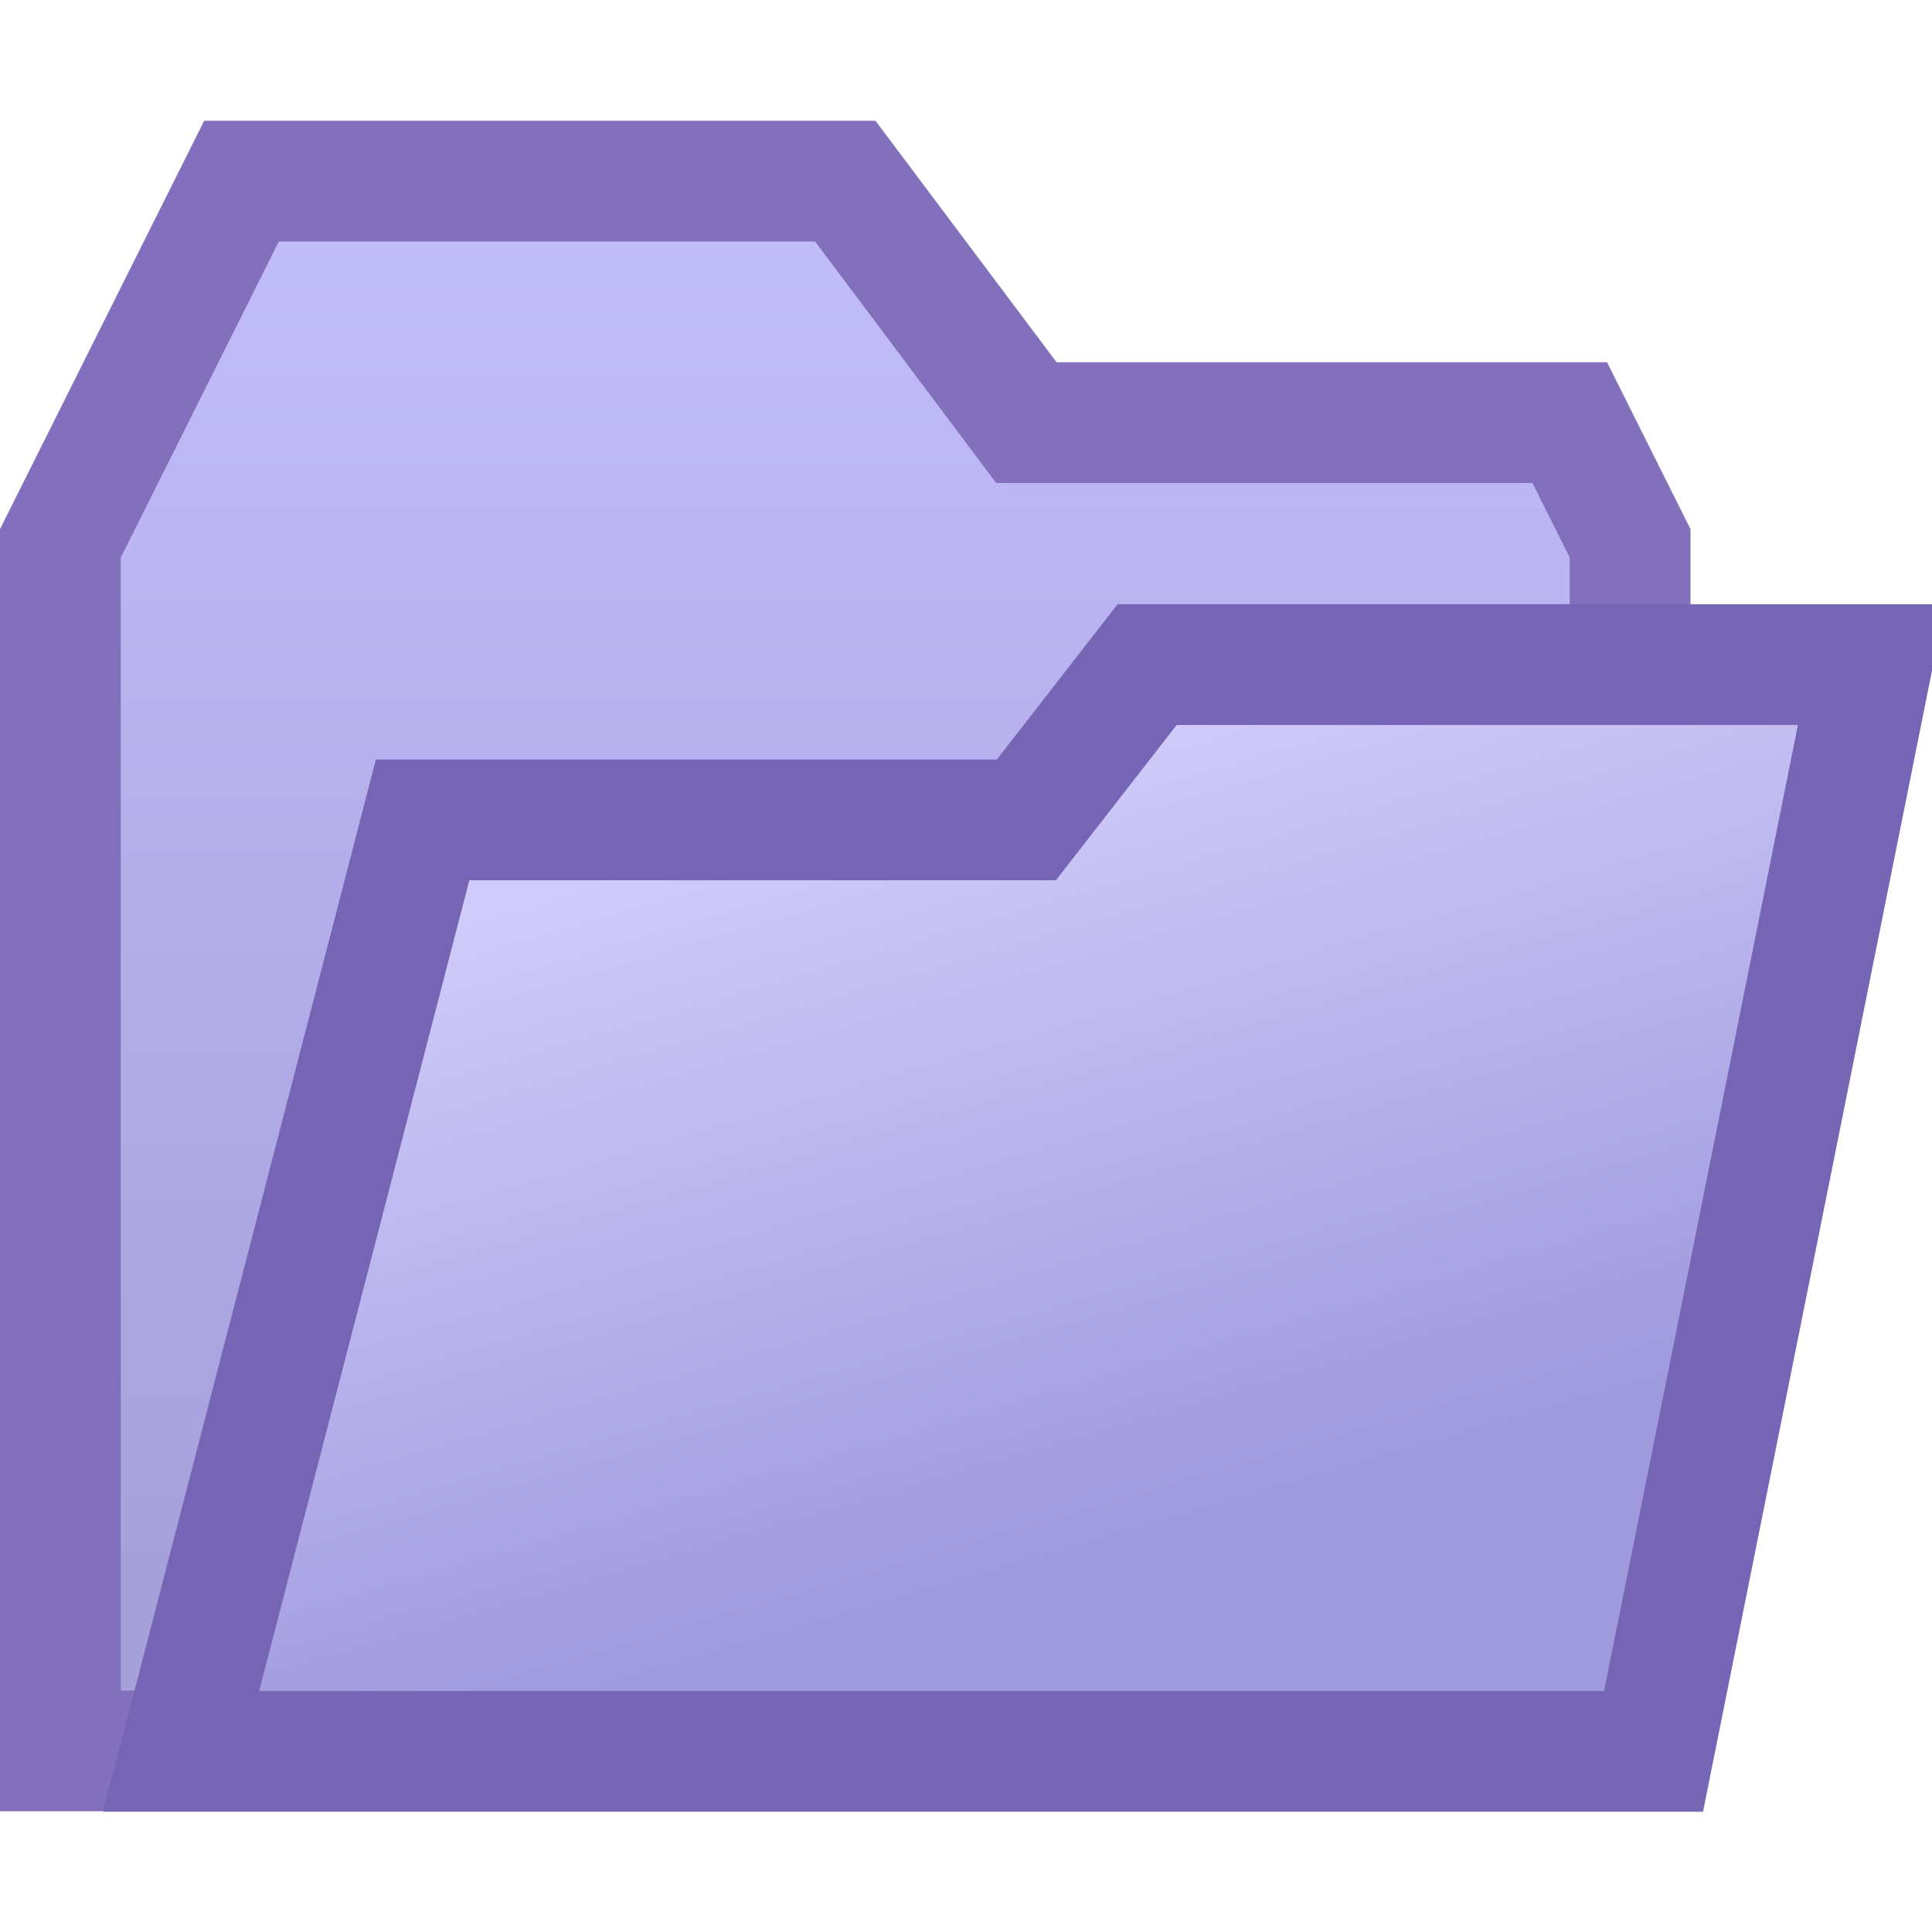 <?xml version="1.0" encoding="UTF-8"?>
<svg width="16" height="16" version="1.1" xmlns="http://www.w3.org/2000/svg" xmlns:xlink="http://www.w3.org/1999/xlink">
 <defs>
  <linearGradient id="linearGradient5139" x1="67.138" x2="68.744" y1="194.65" y2="201.07" gradientTransform="matrix(1 0 -.25 1.245 -3.453e-6 -54.961)" gradientUnits="userSpaceOnUse">
   <stop stop-color="#d8d4ff" offset="0"/>
   <stop stop-color="#9f99de" offset="1"/>
  </linearGradient>
  <linearGradient id="linearGradient5147" x1="18" x2="18" y1="183.86" y2="195.36" gradientUnits="userSpaceOnUse">
   <stop stop-color="#c2bdfb" offset="0"/>
   <stop stop-color="#a6a1db" offset="1"/>
  </linearGradient>
 </defs>
 <g transform="translate(-10 -182.36)">
  <path d="m23.5 196.86v-9.5-0.5l-0.5-1h-4.5l-1.5-2h-5l-1.5 3v10z" fill="url(#linearGradient5147)" stroke="#8270bc"/>
  <path d="m18.5 189.15 1-1.286 6-1e-5 -1.806 9h-12.194l2-7.714z" fill="url(#linearGradient5139)" stroke="#7664b4" stroke-linecap="round"/>
 </g>
</svg>

